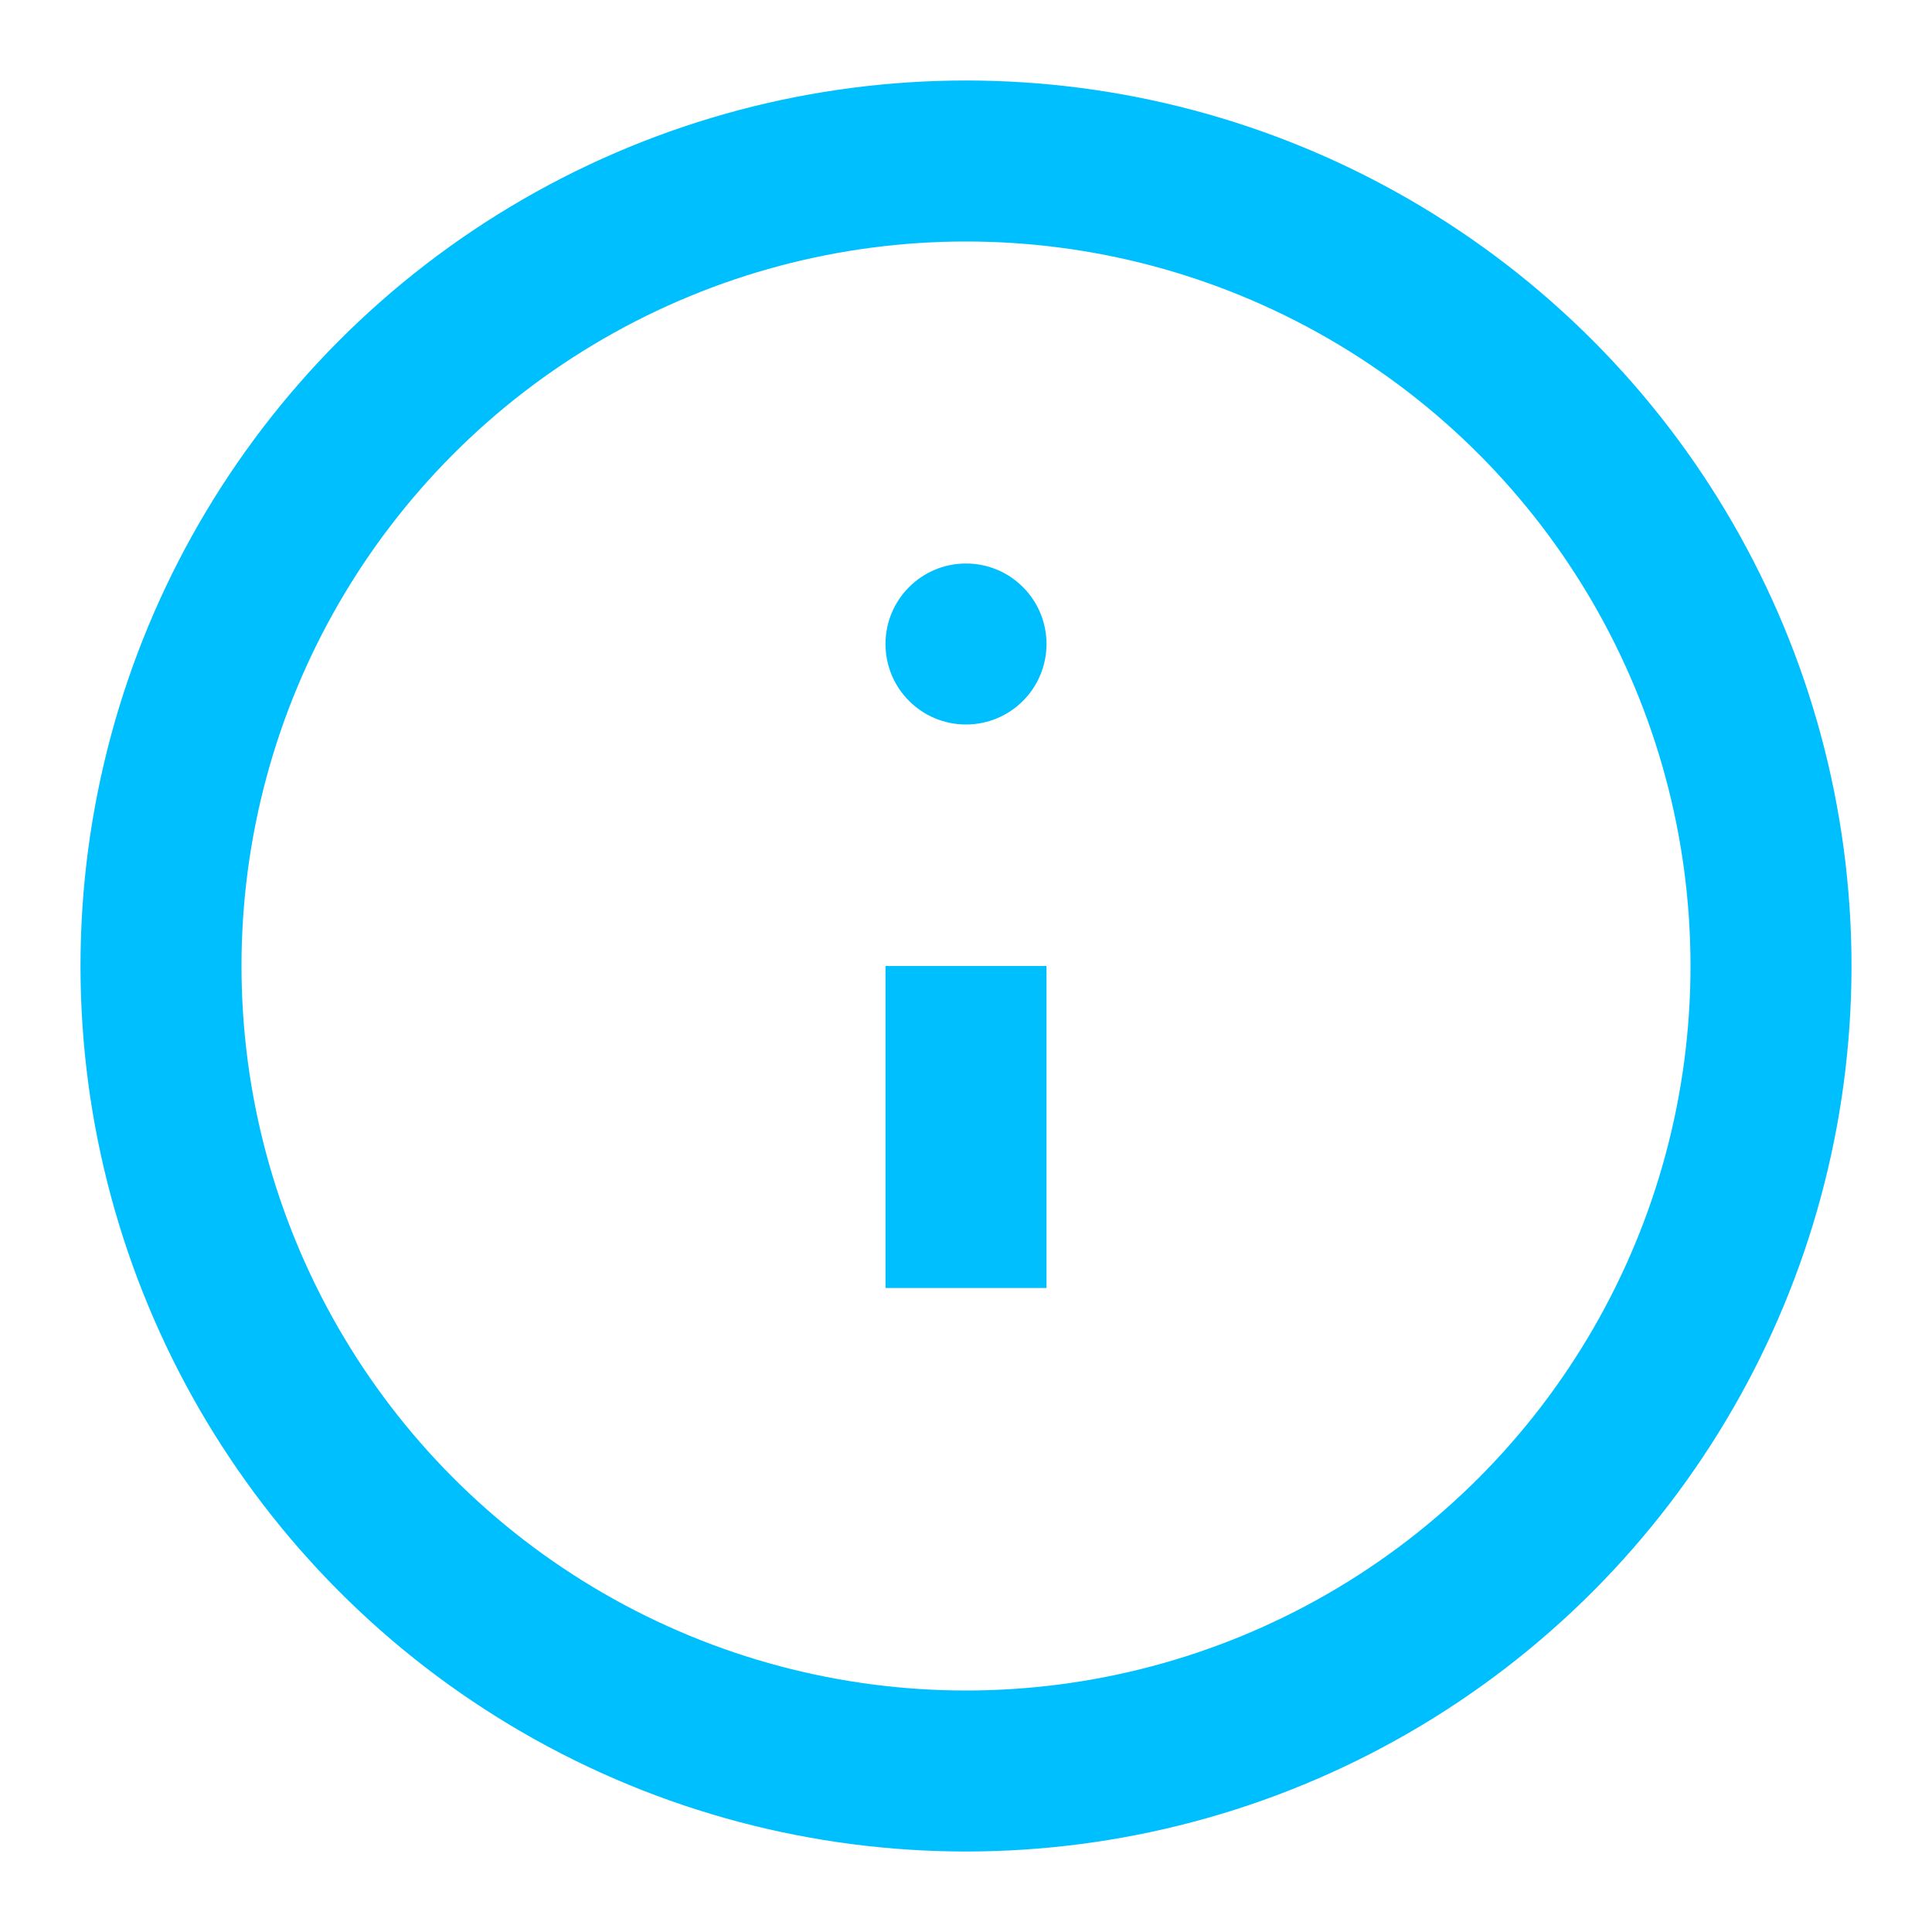 <svg xmlns="http://www.w3.org/2000/svg" width="24" height="24" fill="deepskyblue" viewBox="0 0 24 24">
  <circle cx="12" cy="12" r="10" fill="none" stroke="deepskyblue" stroke-width="2"/>
  <line x1="12" y1="16" x2="12" y2="12" stroke="deepskyblue" stroke-width="2" />
  <circle cx="12" cy="8" r="1" fill="deepskyblue"/>
</svg>
